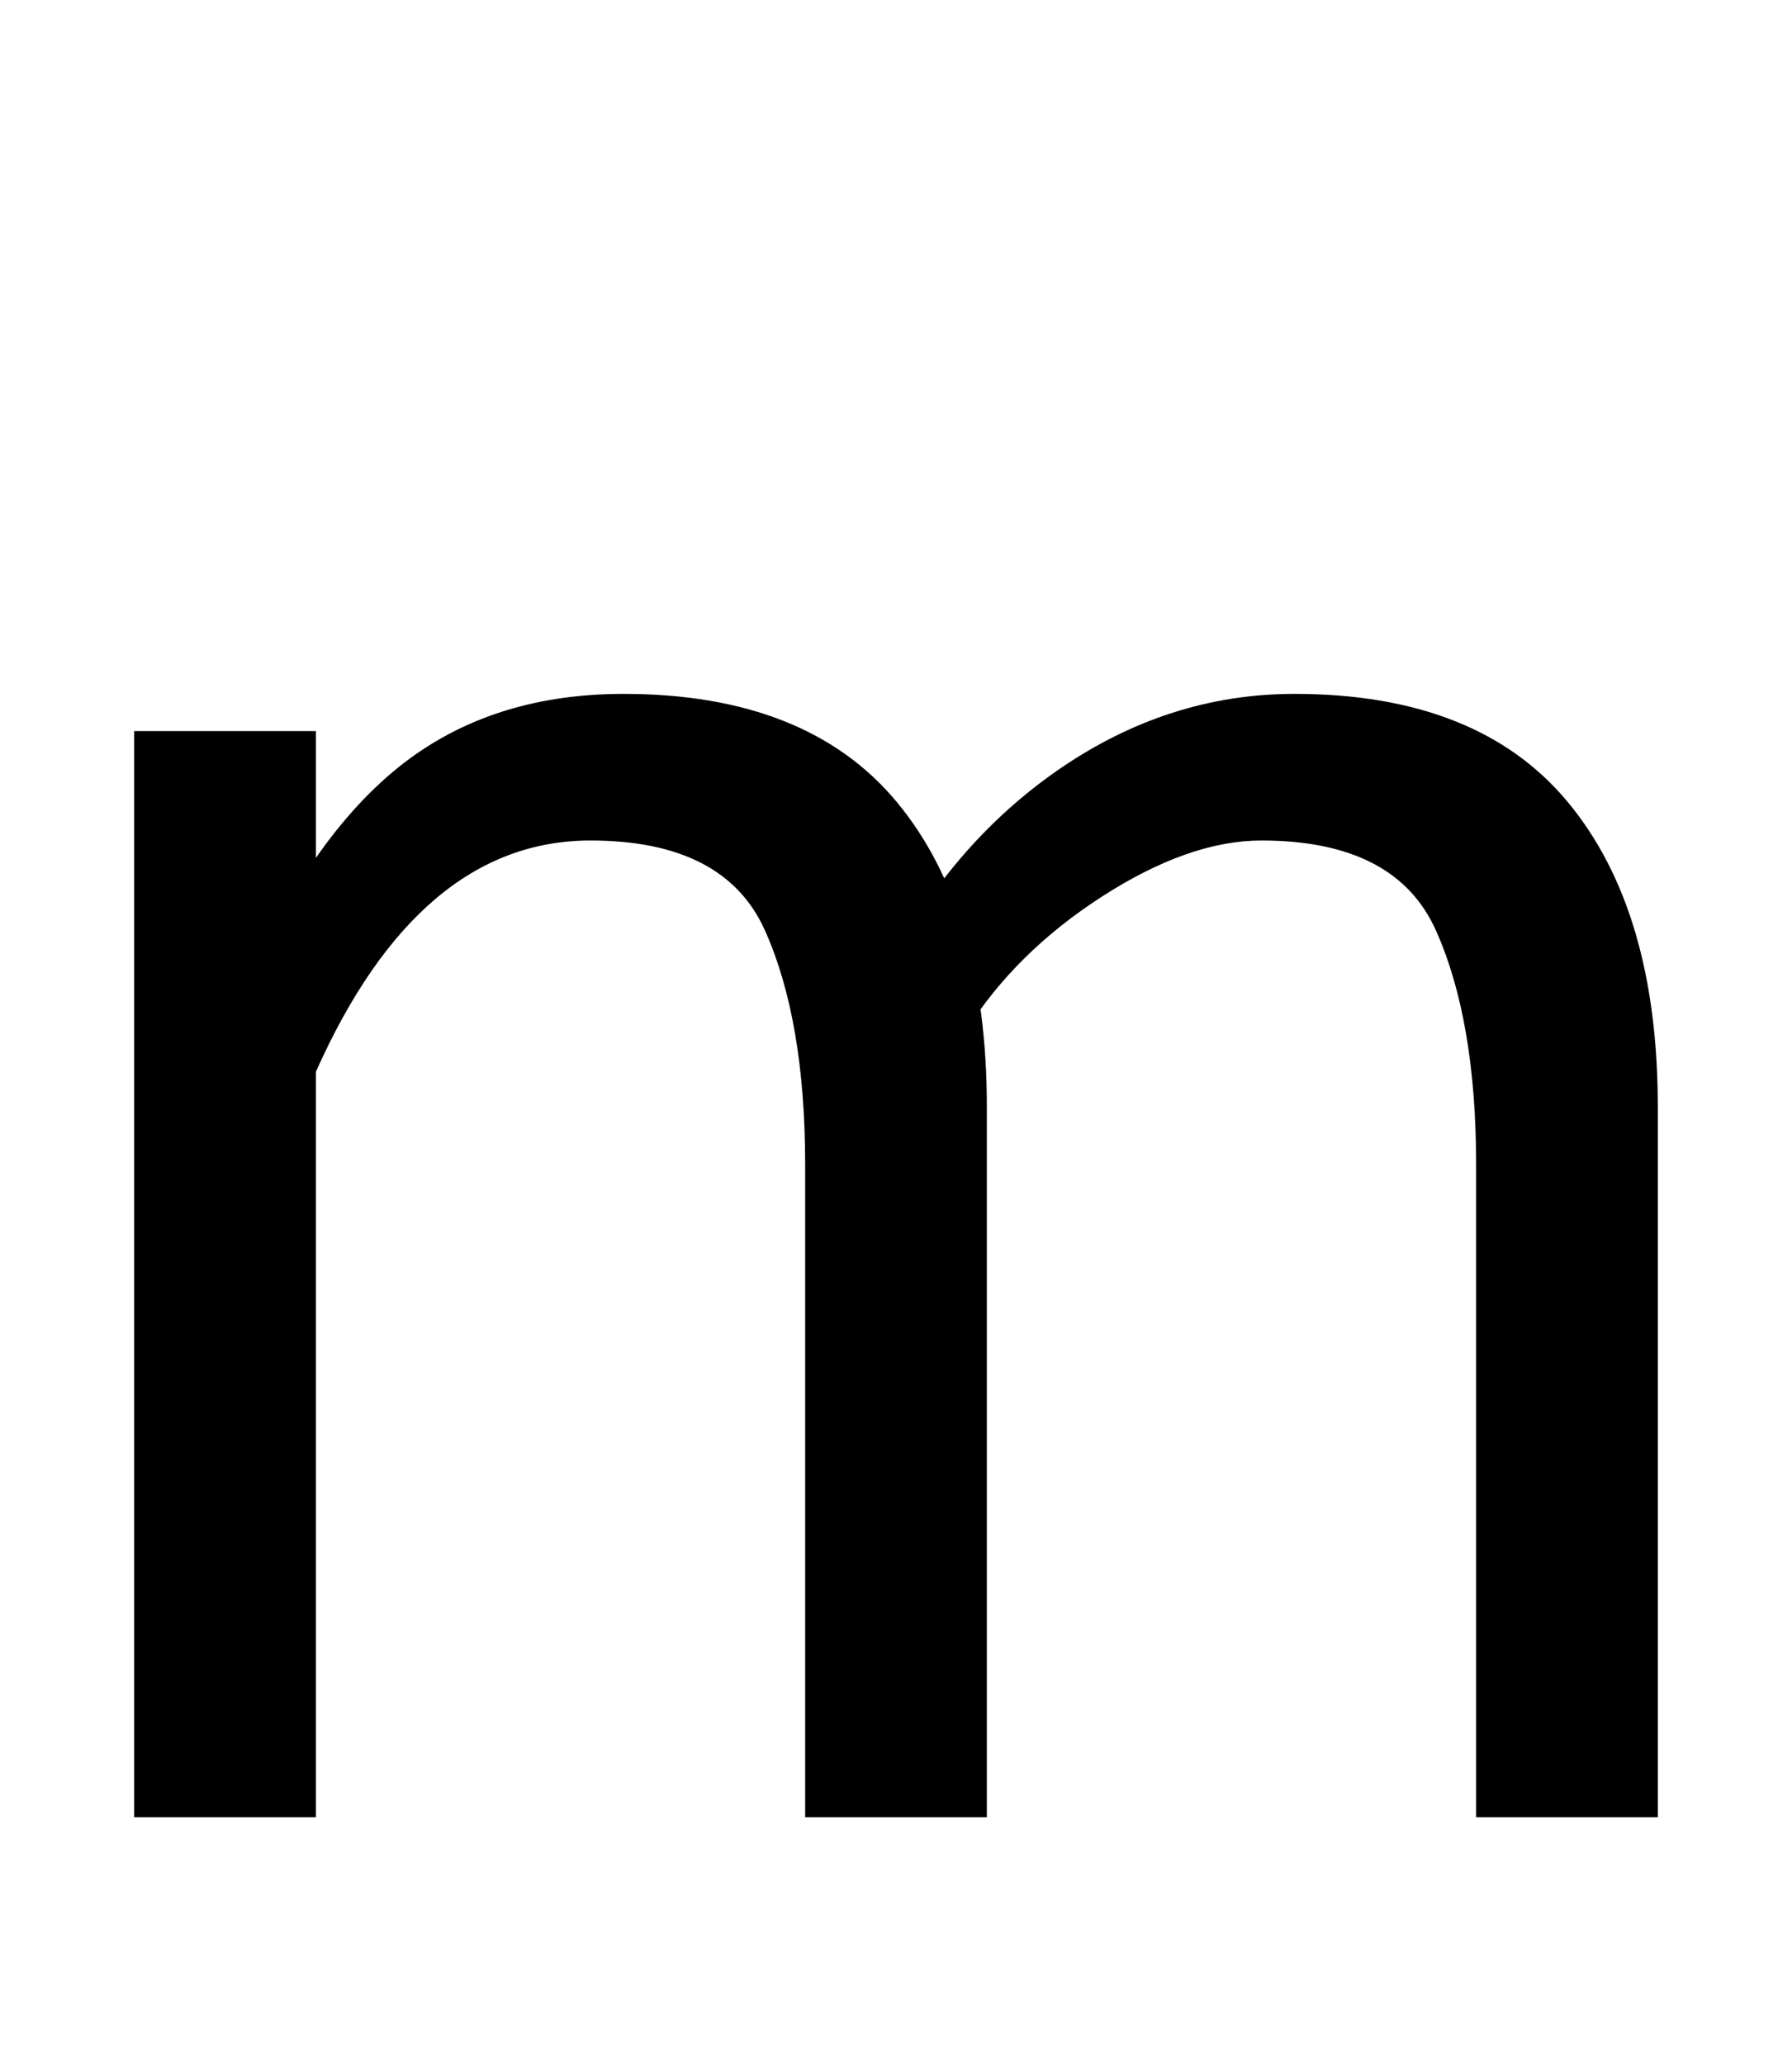 <svg xmlns="http://www.w3.org/2000/svg" width="868" height="1000"><path d="M65 0H153V526H65ZM153 361Q203 473 286 473Q351 473 370.5 429.5Q390 386 390 316V0H478V344Q478 439 434.5 491.5Q391 544 302 544Q235 544 190.0 506.0Q145 468 113 388ZM468 381Q492 419 534.0 446.0Q576 473 611 473Q676 473 695.5 429.5Q715 386 715 316V0H803V344Q803 439 759.5 491.5Q716 544 627 544Q566 544 513.0 507.5Q460 471 428 408Z" transform="translate(0, 880) scale(1,-1)" /></svg>